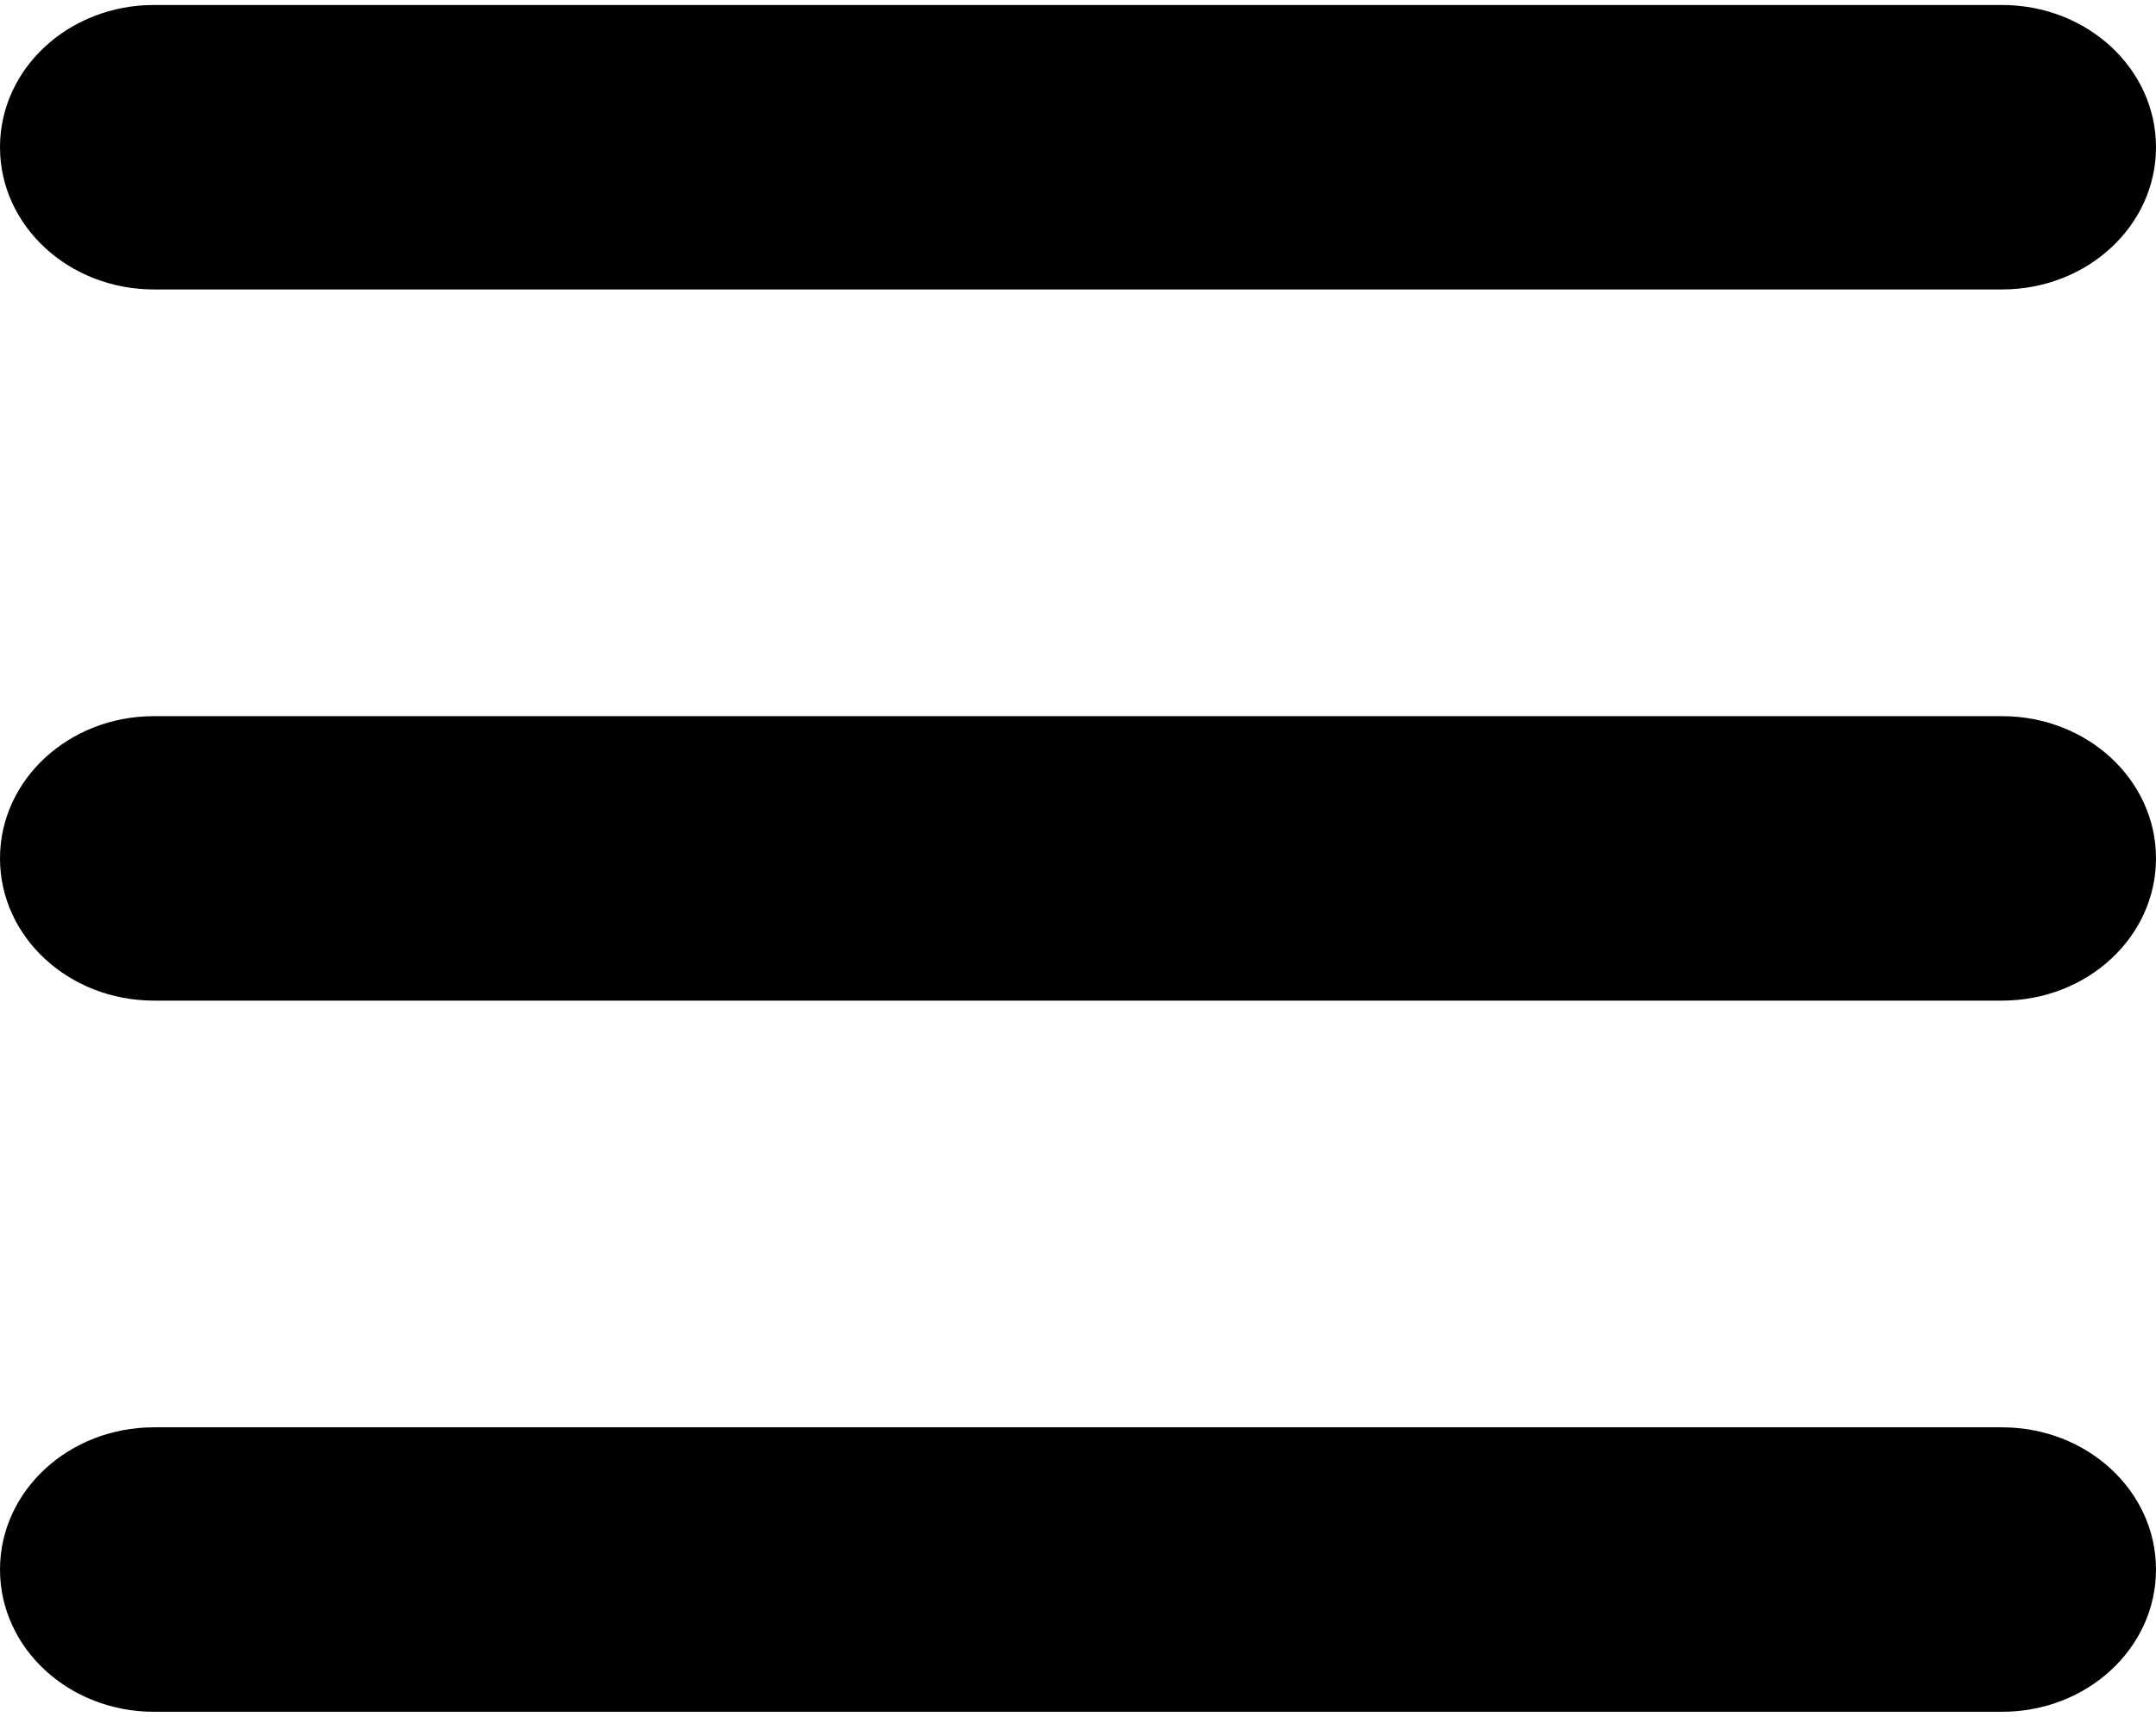<svg width="108" height="86" viewBox="0 0 108 86" fill="none" xmlns="http://www.w3.org/2000/svg">
<path d="M0 7.375C0 3.434 3.447 0.25 7.714 0.25H100.286C104.553 0.25 108 3.434 108 7.375C108 11.316 104.553 14.5 100.286 14.5H7.714C3.447 14.5 0 11.316 0 7.375ZM0 43C0 39.059 3.447 35.875 7.714 35.875H100.286C104.553 35.875 108 39.059 108 43C108 46.941 104.553 50.125 100.286 50.125H7.714C3.447 50.125 0 46.941 0 43ZM108 78.625C108 82.566 104.553 85.75 100.286 85.75H7.714C3.447 85.75 0 82.566 0 78.625C0 74.684 3.447 71.5 7.714 71.5H100.286C104.553 71.5 108 74.684 108 78.625Z" fill="black"/>
</svg>
